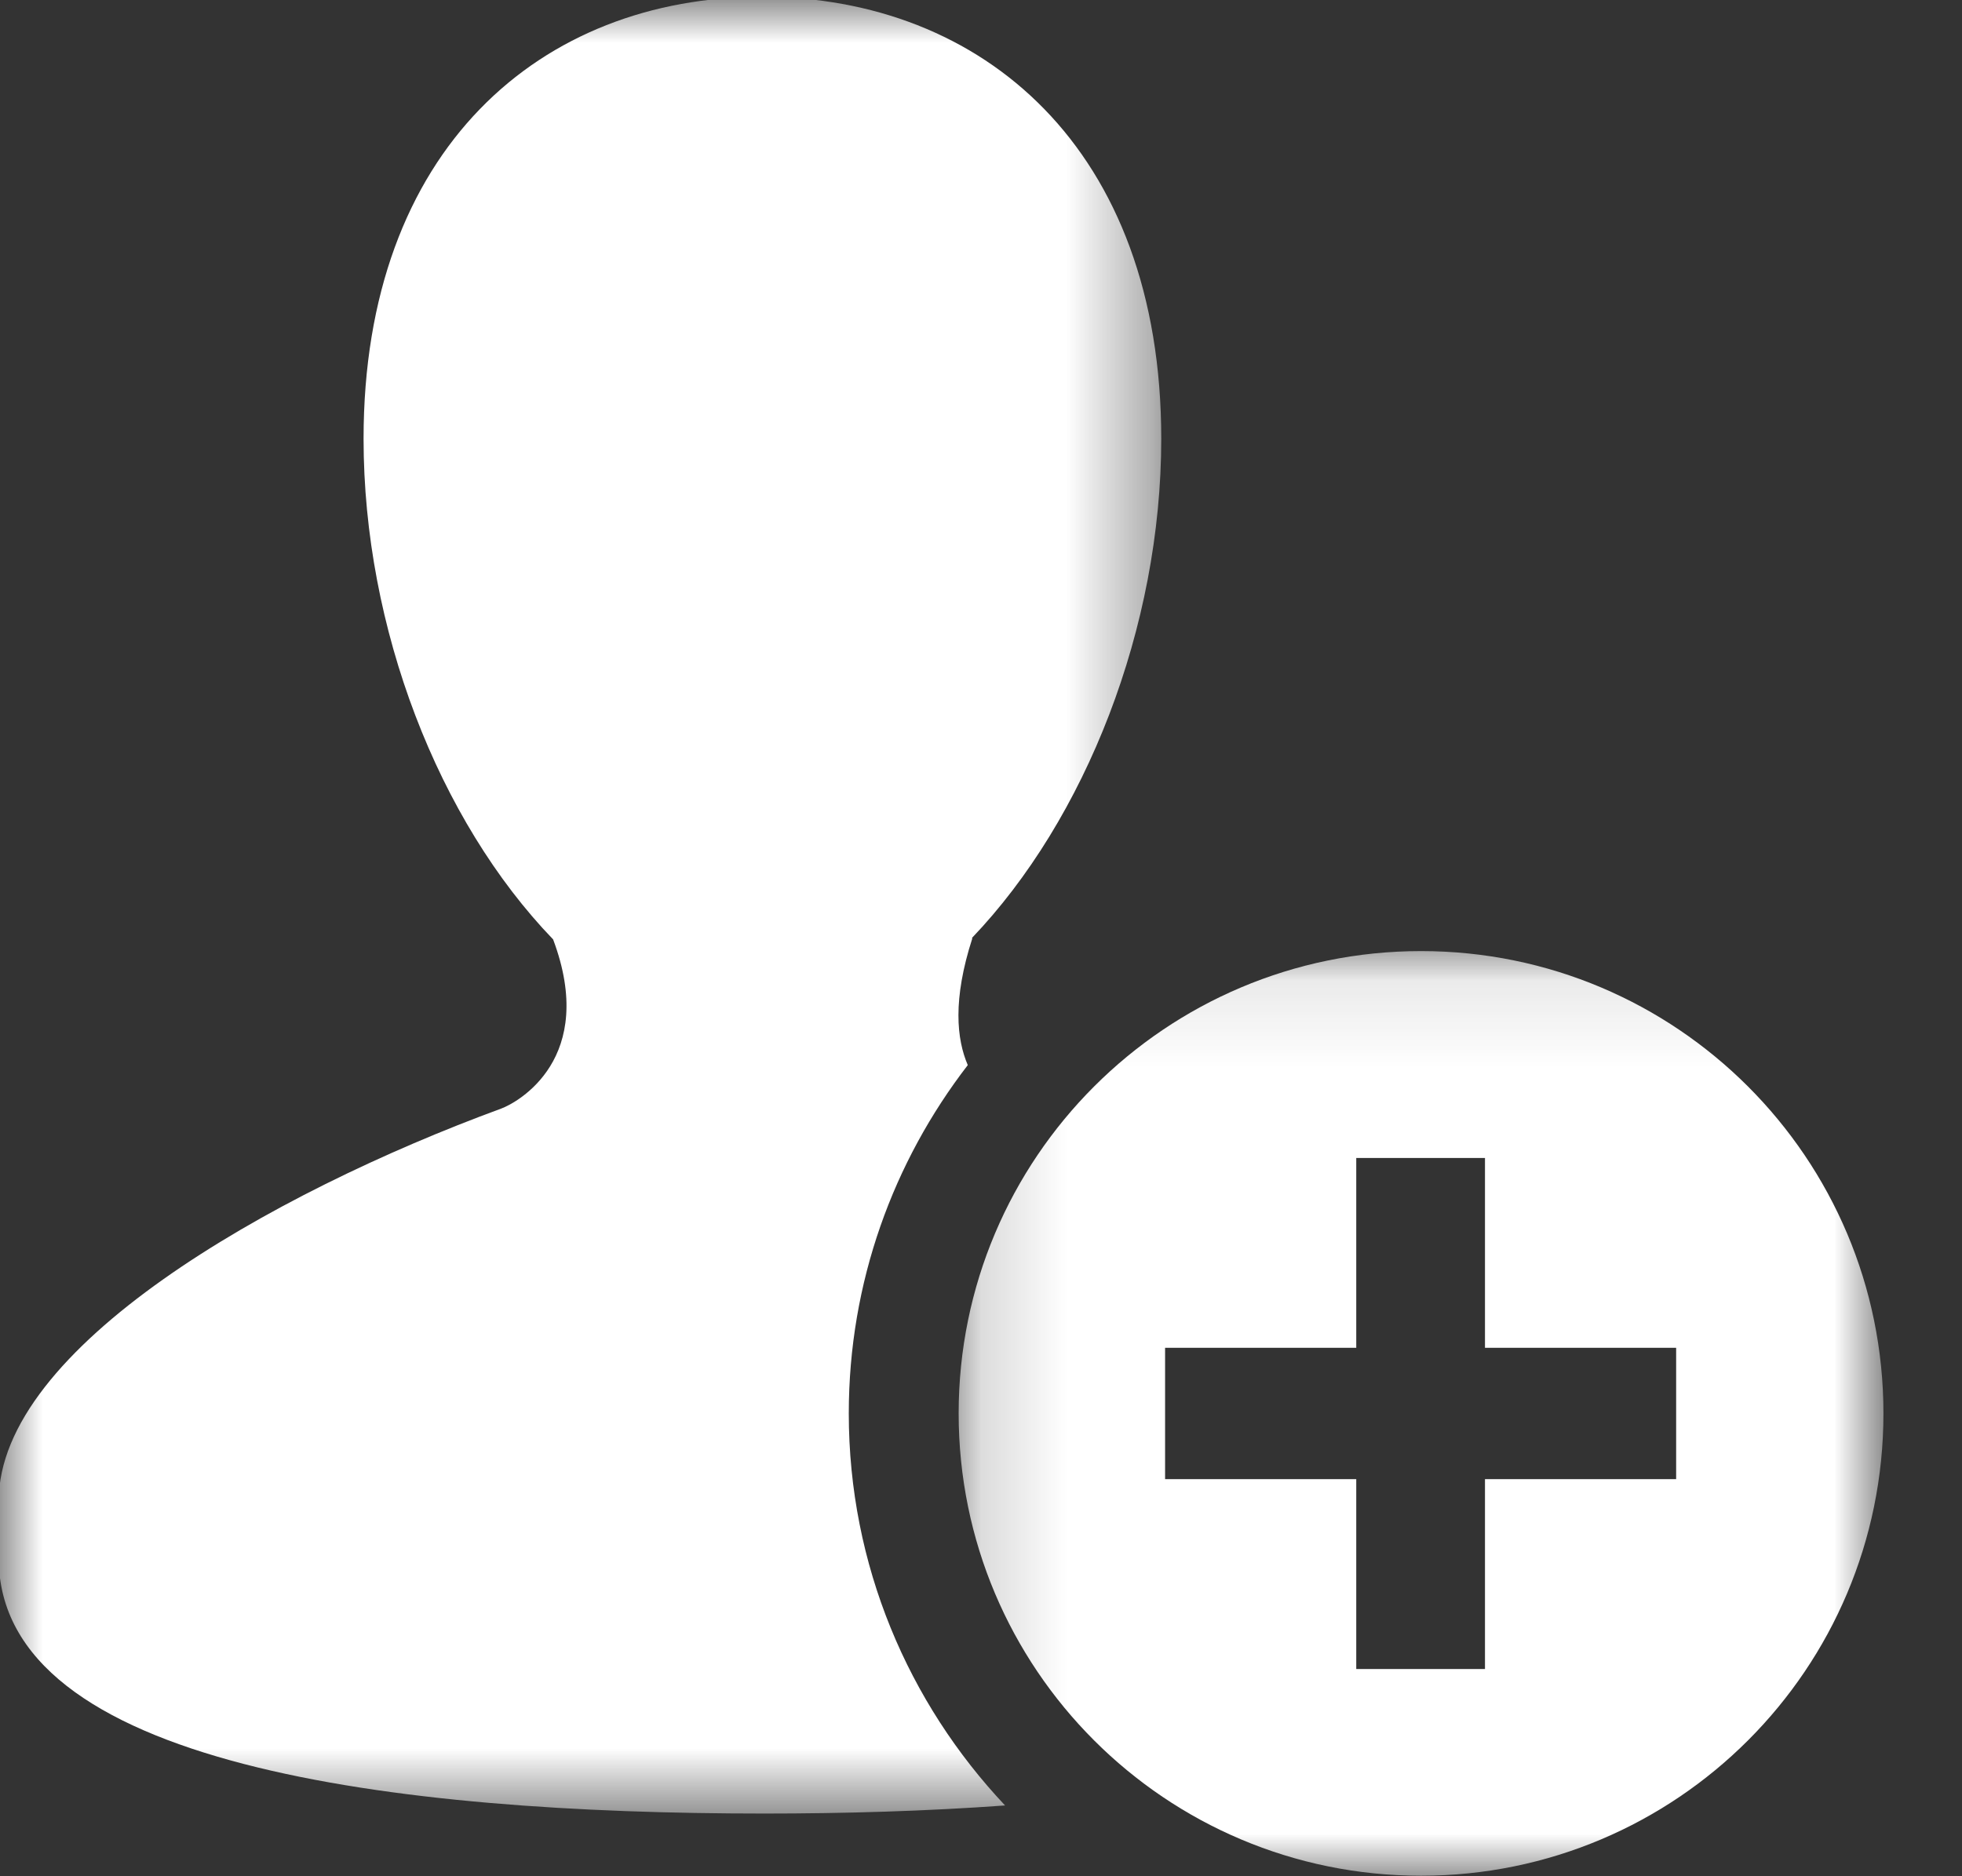 <svg width="23" height="22" viewBox="0 0 23 22" fill="none" xmlns="http://www.w3.org/2000/svg">
<rect x="0" y="0" width="23" height="22" fill="#333333" stroke="none"/>
<mask id="mask0_94_5293" style="mask-type:luminance" maskUnits="userSpaceOnUse" x="11" y="11" width="12" height="11">
<path d="M11.17 11.102H22.068V22H11.17V11.102Z" fill="white"/>
</mask>
<g mask="url(#mask0_94_5293)">
<path d="M16.659 11.152C13.665 11.152 11.238 13.579 11.238 16.573C11.238 19.568 13.664 21.994 16.659 21.994C19.653 21.994 22.079 19.568 22.079 16.573C22.079 13.579 19.652 11.152 16.659 11.152ZM19.649 17.344H17.408V19.57H15.899V17.344H13.658V15.804H15.899V13.578H17.408V15.804H19.649V17.344Z" fill="white"/>
</g>
<mask id="mask1_94_5293" style="mask-type:luminance" maskUnits="userSpaceOnUse" x="0" y="0" width="14" height="22">
<path d="M0 0H13.622V21.319H0V0Z" fill="white"/>
</mask>
<g mask="url(#mask1_94_5293)">
<path d="M9.95 16.573C9.95 15.034 10.473 13.62 11.345 12.489C11.215 12.186 11.165 11.724 11.399 11H11.392C12.727 9.604 13.613 7.357 13.613 5.145C13.613 1.746 11.519 -0.037 8.931 -0.037C6.341 -0.037 4.262 1.746 4.262 5.145C4.262 7.366 5.141 9.622 6.484 11.015C7.007 12.409 6.072 12.926 5.875 12.999C3.165 13.994 -0.015 15.808 -0.015 17.6C-0.015 18.083 -0.015 17.791 -0.015 18.27C-0.015 20.71 4.645 21.265 8.958 21.265C9.904 21.265 10.861 21.237 11.782 21.17C10.649 19.968 9.95 18.353 9.95 16.573Z" fill="white"/>
</g>
</svg>

